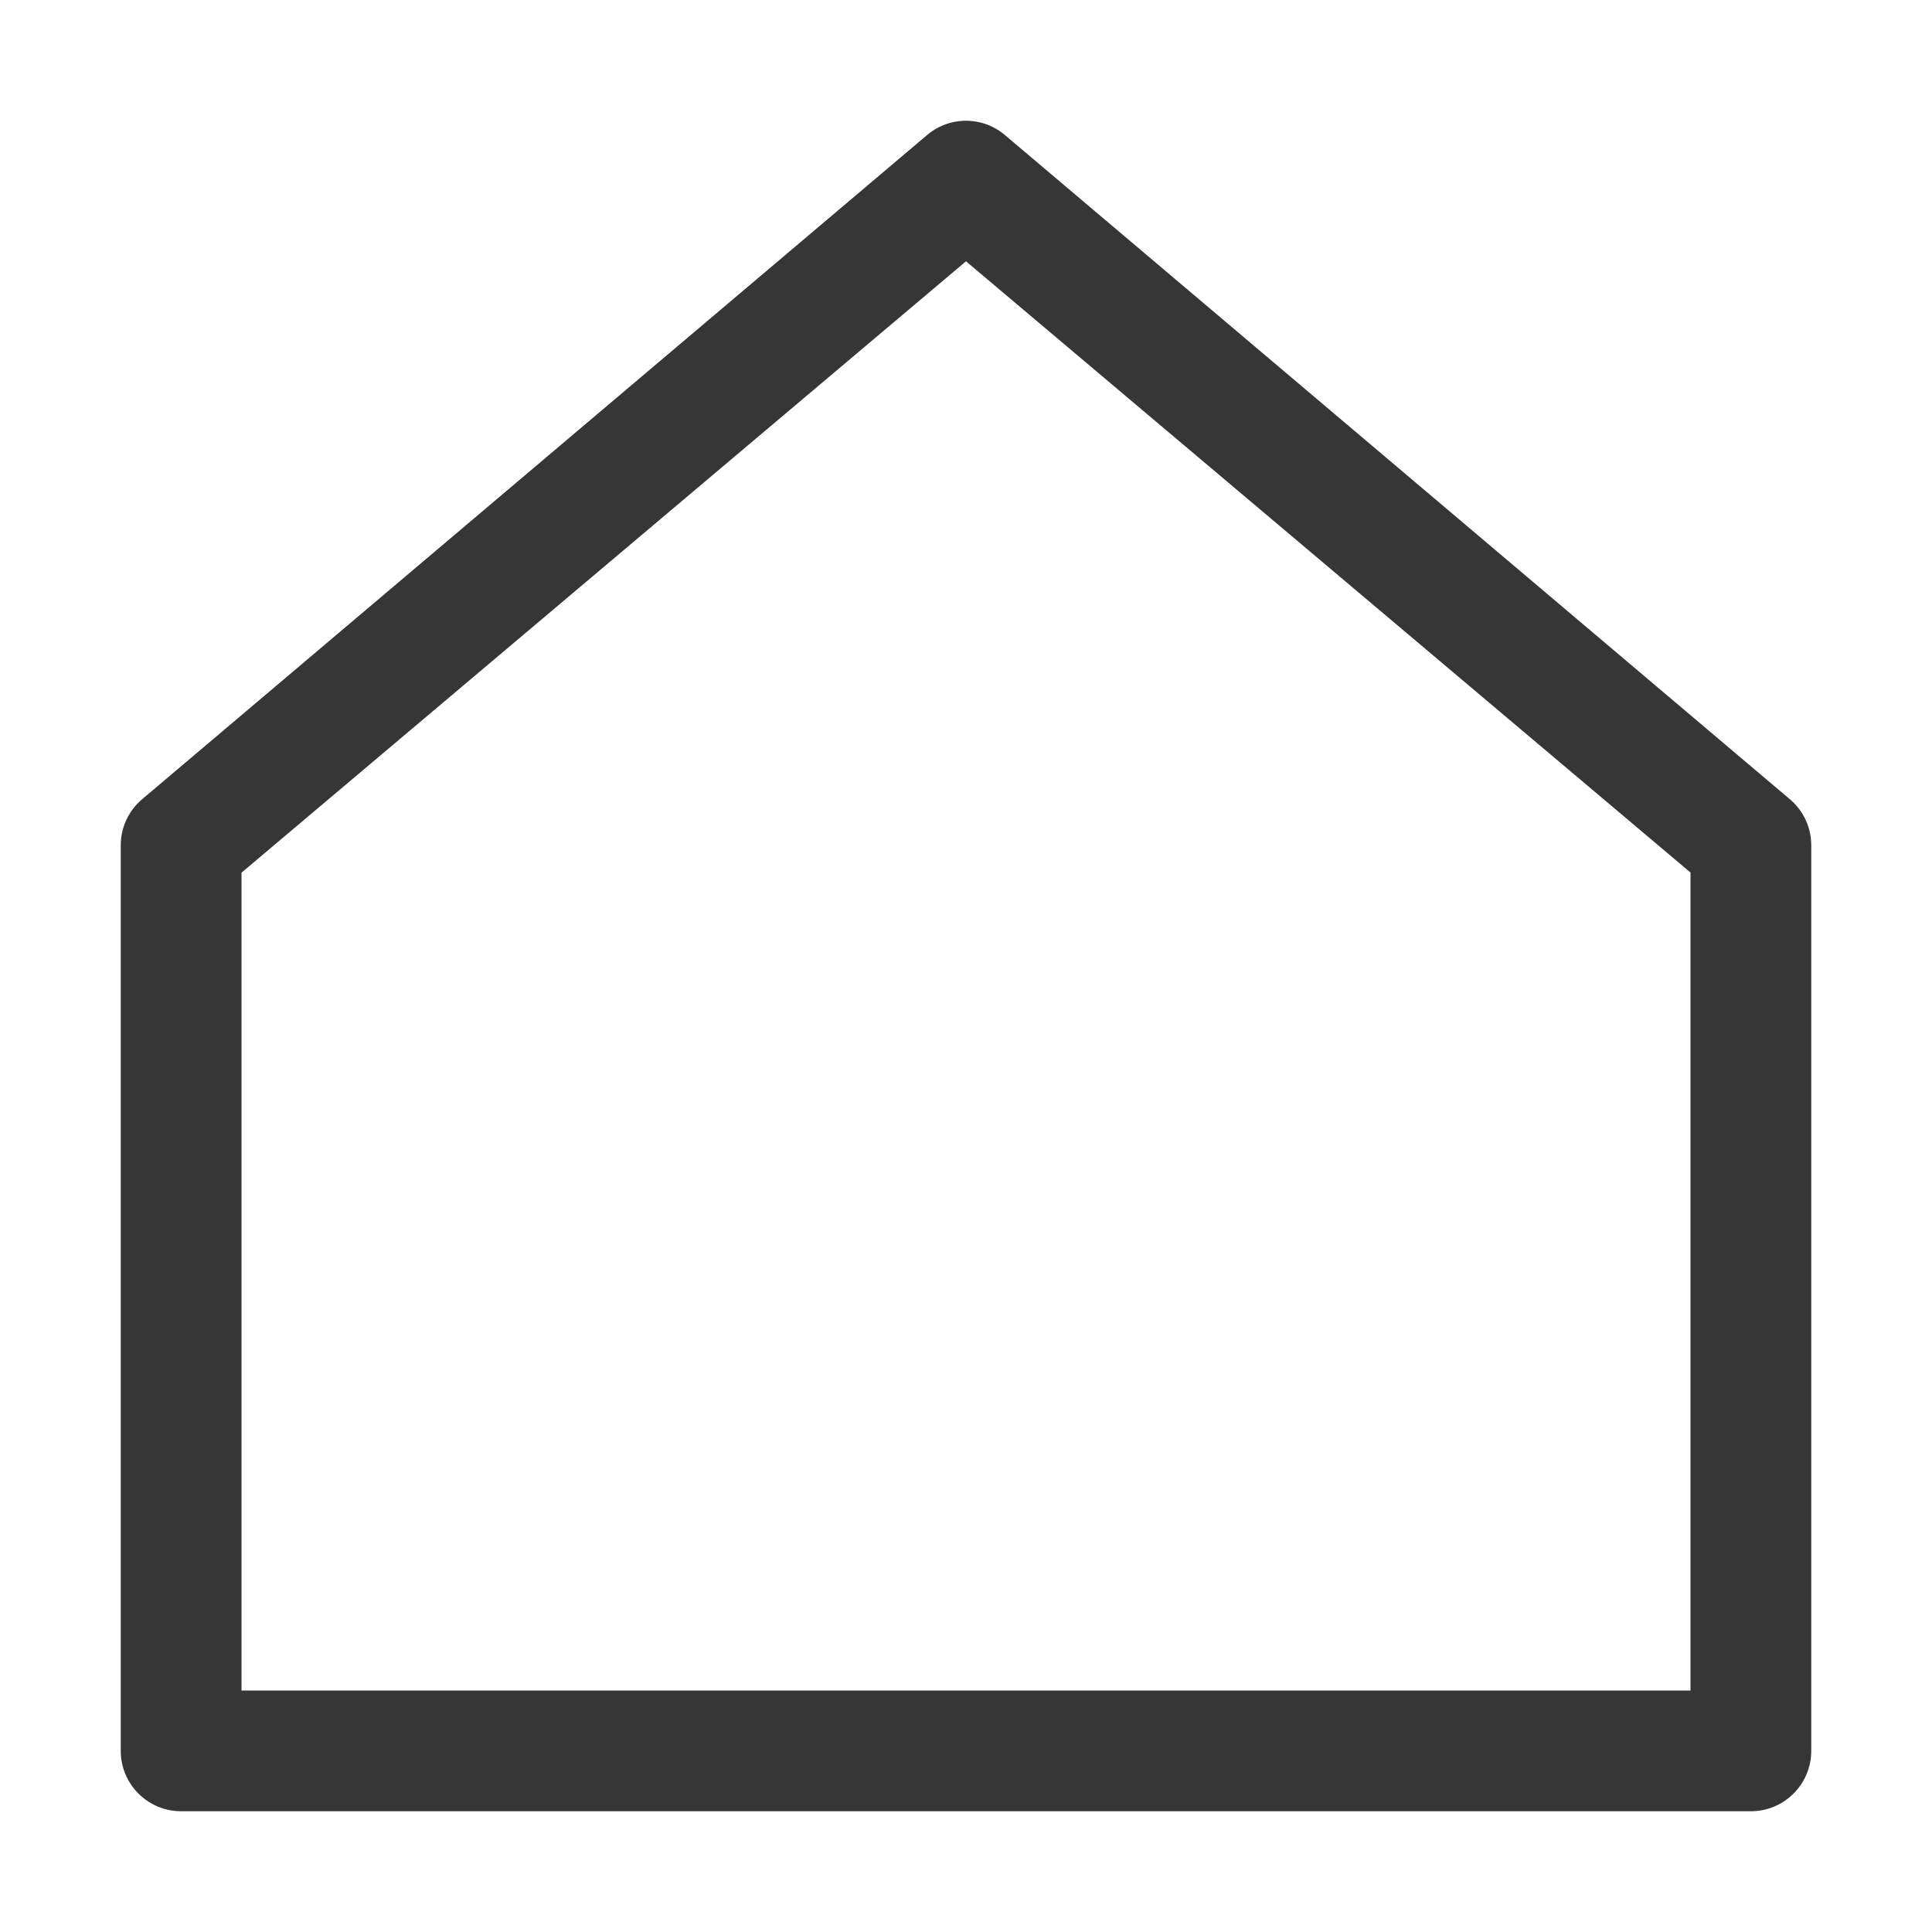 <?xml version="1.0" encoding="UTF-8" standalone="no"?>
<svg
   viewbox="0 0 200 200"
   version="1.1"
   id="svg4"
   sodipodi:docname="user-home.svg"
   width="16"
   height="16"
   inkscape:version="1.1.1 (3bf5ae0d25, 2021-09-20, custom)"
   xmlns:inkscape="http://www.inkscape.org/namespaces/inkscape"
   xmlns:sodipodi="http://sodipodi.sourceforge.net/DTD/sodipodi-0.dtd"
   xmlns="http://www.w3.org/2000/svg"
   xmlns:svg="http://www.w3.org/2000/svg">
  <defs
     id="defs8" />
  <sodipodi:namedview
     id="namedview6"
     pagecolor="#ffffff"
     bordercolor="#666666"
     borderopacity="1.0"
     inkscape:pageshadow="2"
     inkscape:pageopacity="0.0"
     inkscape:pagecheckerboard="0"
     showgrid="false"
     inkscape:zoom="17.081048"
     inkscape:cx="22.773778"
     inkscape:cy="14.372654"
     inkscape:window-width="1920"
     inkscape:window-height="1000"
     inkscape:window-x="0"
     inkscape:window-y="0"
     inkscape:window-maximized="1"
     inkscape:current-layer="svg4"
     showguides="false" />
  <path
     d="M 8,1 C 7.879,1 7.762,1.044 7.671,1.124 l -6.5,5.5 C 1.062,6.719 1,6.856 1,7 v 7.5 c 2.8e-5,0.276 0.224,0.5 0.5,0.5 h 13 c 0.276,-2.8e-5 0.5,-0.224 0.5,-0.5 V 7 C 15,6.856 14.938,6.719 14.829,6.624 l -6.5,-5.5 C 8.238,1.044 8.121,1 8,1 Z m 0,1.164 6,5.062 V 14 H 2 V 7.227 Z"
     style="fill:#363636;fill-opacity:1;stroke-width:1;stroke-linecap:round;stroke-linejoin:round"
     id="path847"
     sodipodi:nodetypes="cccccccccccccccccc" />
</svg>
